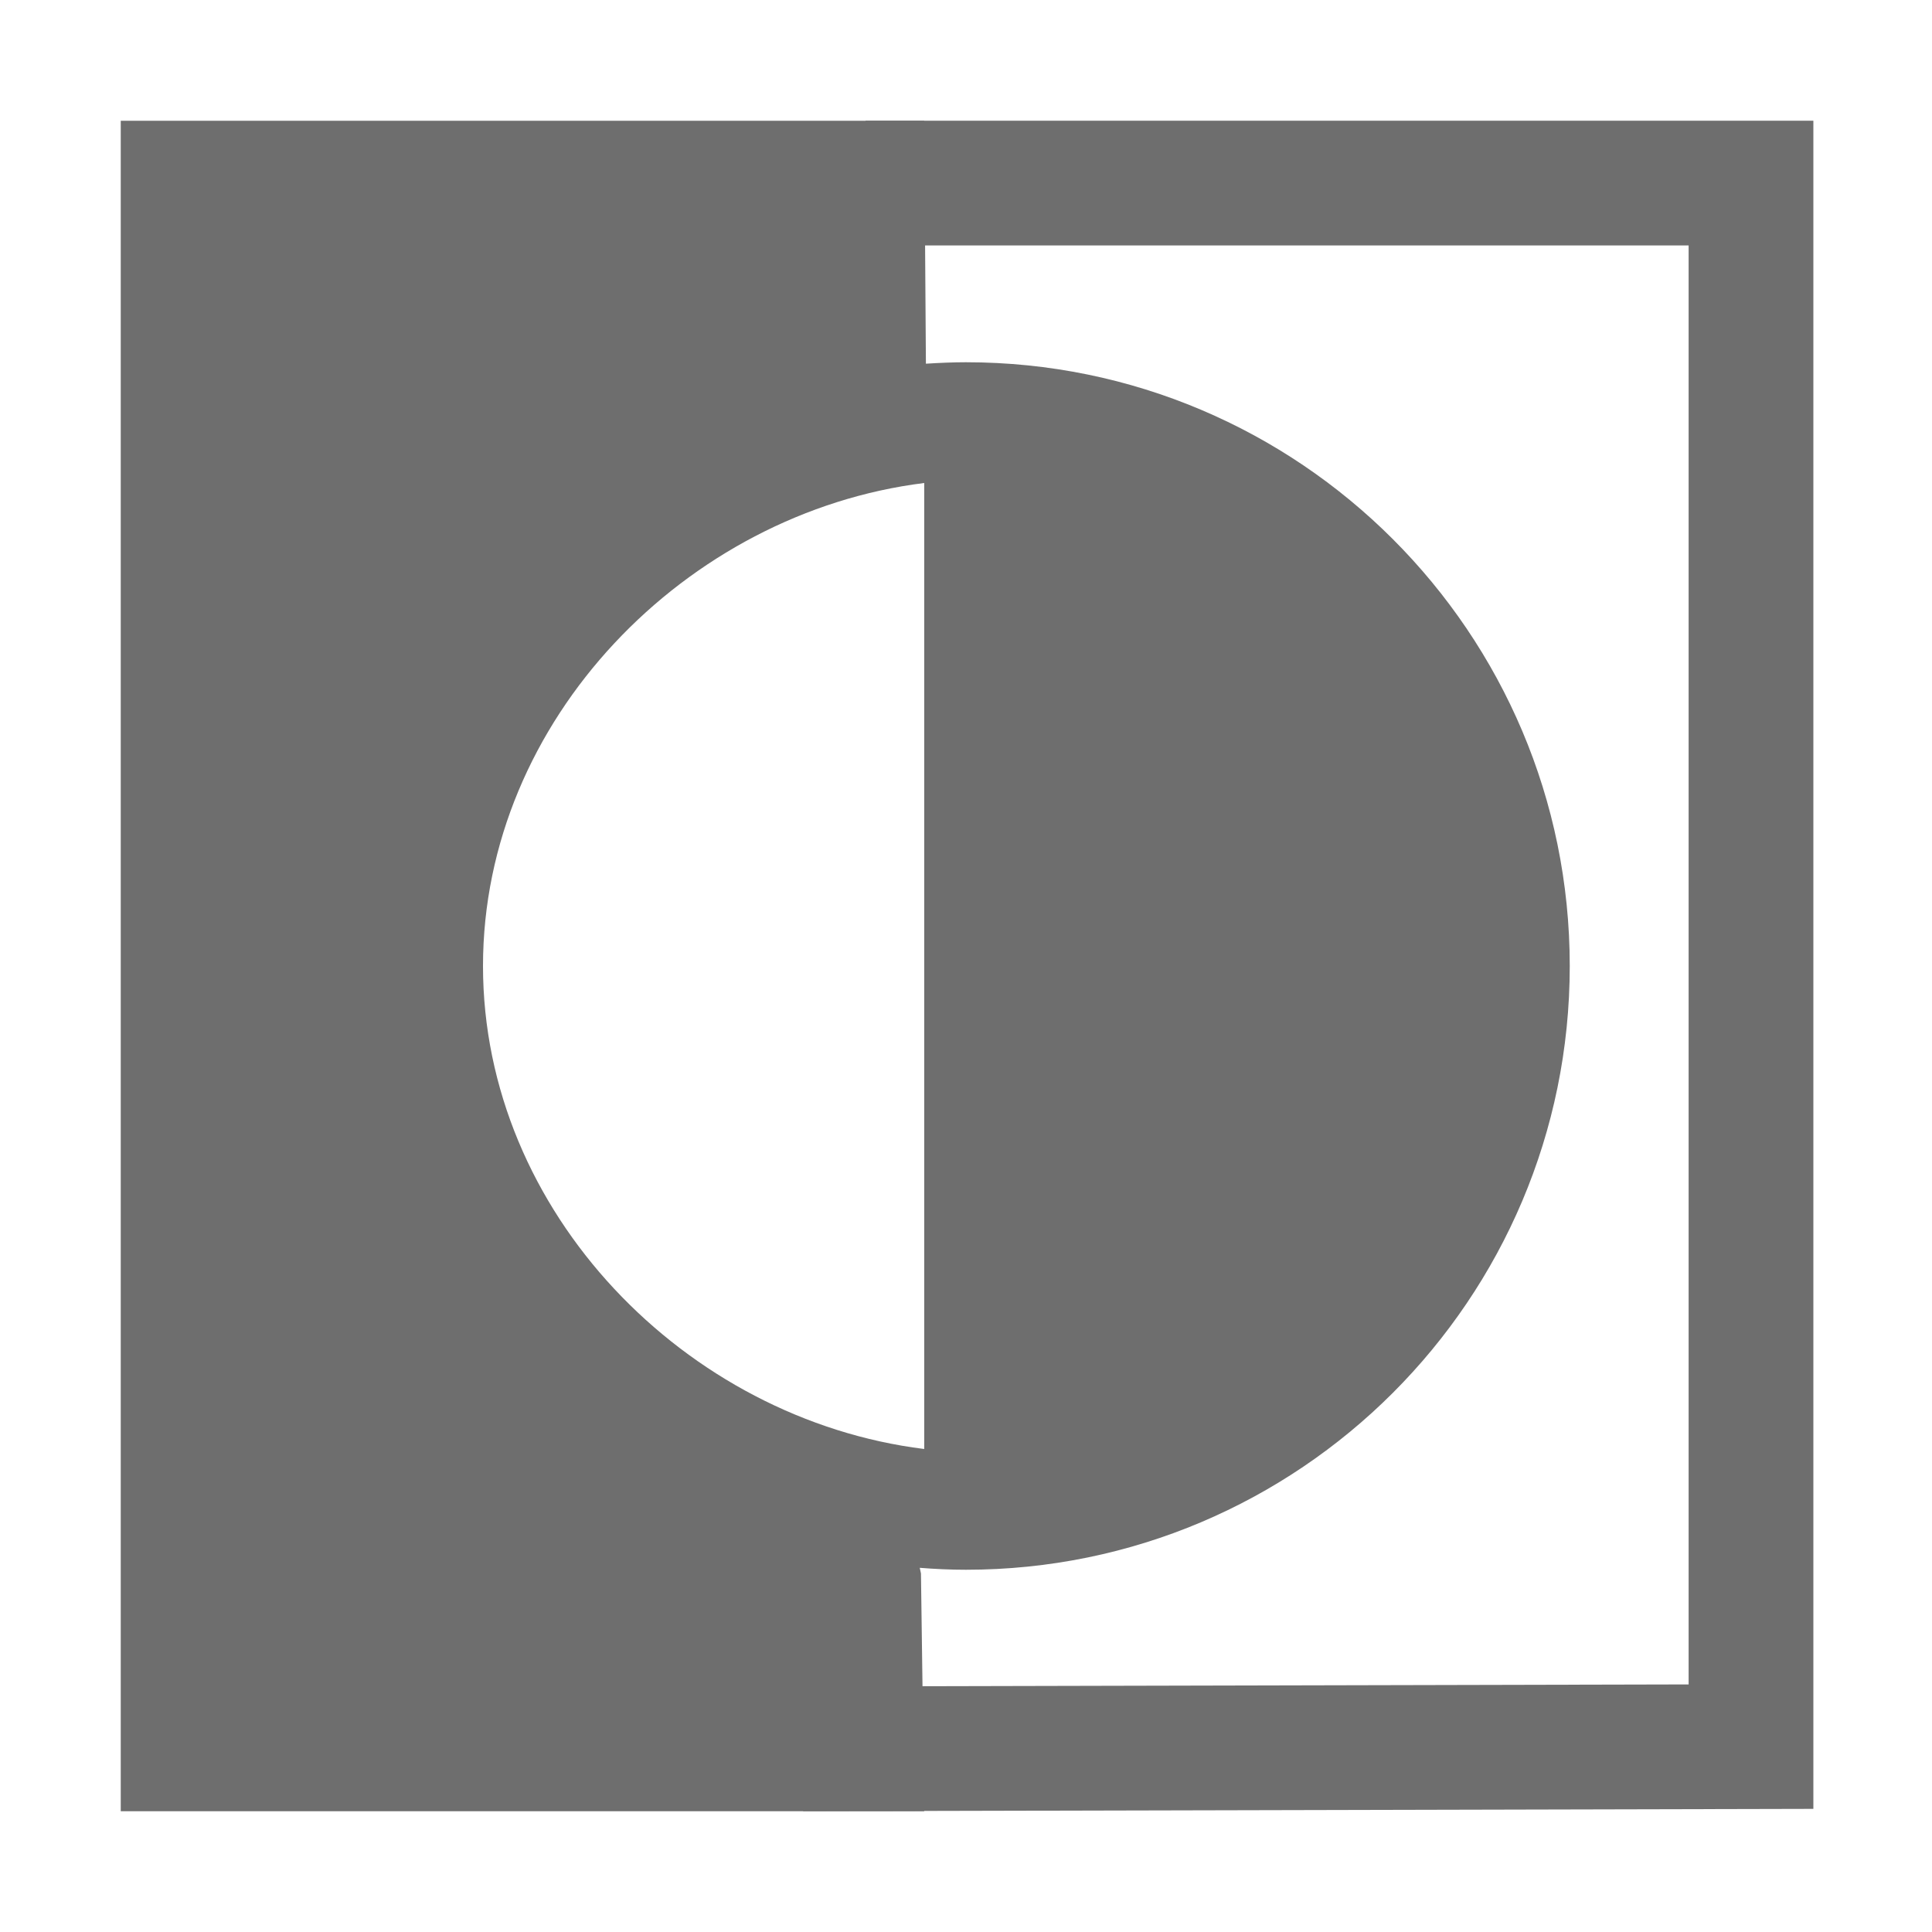 <?xml version="1.0" encoding="UTF-8"?>
<svg width="1em" height="1em" fill="none" version="1.1" viewBox="0 0 16 16" xmlns="http://www.w3.org/2000/svg">
 <g>
  <path d="m1 1v14h6.654l-0.027-1.969-0.01-0.047c0.126 0.01 0.254 0.016 0.383 0.016 2.76 0 5-2.24 5-5 0-2.76-2.24-5-5-5-0.111 0-0.222 0.005-0.332 0.012l-0.014-2.012zm6.654 3v8c-1.975-0.245-3.654-1.96-3.654-4 0-2.04 1.684-3.755 3.654-4z" fill="#6e6e6e"/>
  <path d="m7.168 1.516h7.333v12.949l-7.333 0.017v-0.017" fill="none" stroke="#6e6e6e" stroke-width="1.033"/>
 </g>
</svg>
